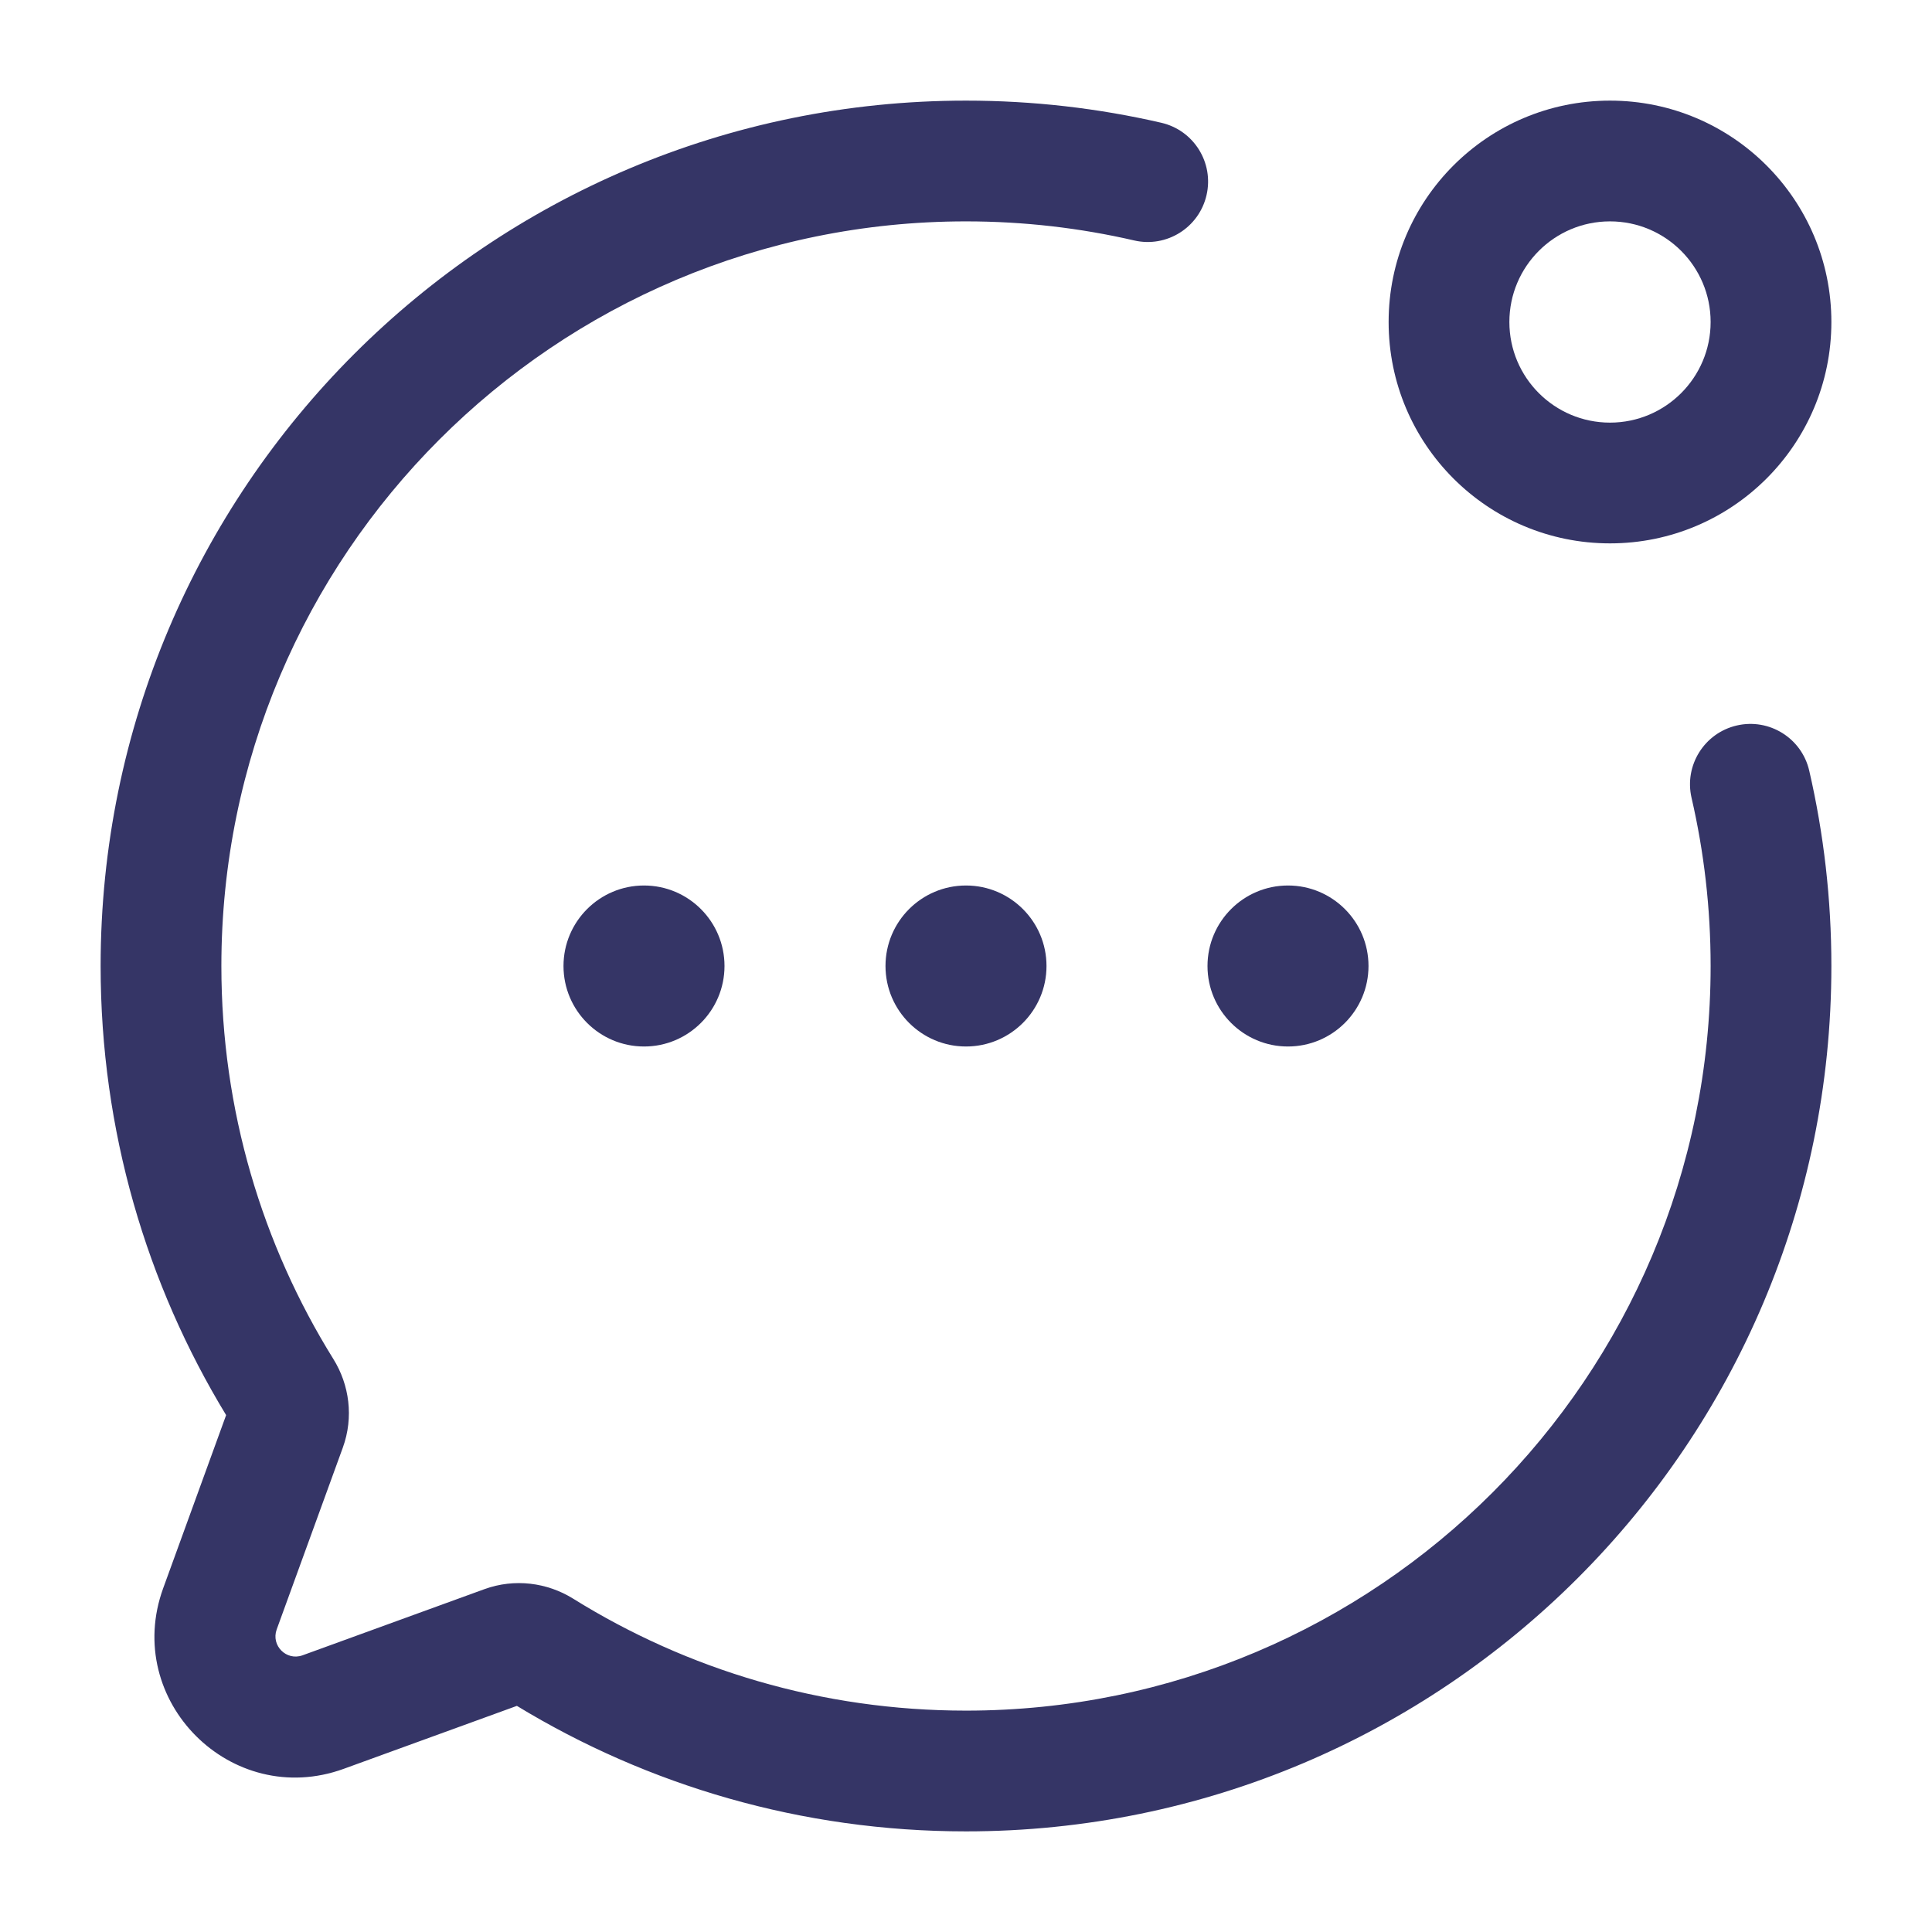 <svg width="24" height="24" viewBox="0 0 24 24" fill="none" xmlns="http://www.w3.org/2000/svg">
<path d="M12 2.75C6.891 2.75 2.75 6.891 2.75 12C2.75 13.793 3.26 15.465 4.141 16.882C4.341 17.203 4.395 17.607 4.259 17.982L3.437 20.242C3.365 20.442 3.558 20.635 3.758 20.563L6.018 19.741C6.393 19.605 6.797 19.659 7.118 19.858C8.535 20.74 10.207 21.25 12 21.25C17.109 21.25 21.25 17.109 21.25 12C21.25 11.281 21.168 10.582 21.013 9.911C20.92 9.508 21.172 9.105 21.576 9.012C21.979 8.919 22.382 9.17 22.475 9.574C22.655 10.354 22.75 11.166 22.75 12C22.75 17.937 17.937 22.75 12 22.75C9.958 22.75 8.048 22.18 6.421 21.191L4.27 21.973C2.874 22.48 1.52 21.126 2.027 19.73L2.809 17.579C1.82 15.952 1.25 14.042 1.25 12C1.25 6.063 6.063 1.25 12 1.25C12.834 1.25 13.646 1.345 14.426 1.525C14.83 1.618 15.081 2.021 14.988 2.424C14.895 2.828 14.492 3.08 14.089 2.987C13.418 2.832 12.719 2.75 12 2.75Z" fill="#353566"/>
<path fill-rule="evenodd" clip-rule="evenodd" d="M17.25 4C17.25 2.481 18.481 1.25 20 1.25C21.519 1.25 22.75 2.481 22.75 4C22.75 5.519 21.519 6.75 20 6.75C18.481 6.75 17.25 5.519 17.25 4ZM20 2.75C19.31 2.75 18.75 3.31 18.75 4C18.75 4.69 19.31 5.25 20 5.25C20.69 5.25 21.25 4.69 21.25 4C21.25 3.31 20.69 2.75 20 2.75Z" fill="#353566"/>
<path d="M12 11C11.448 11 11 11.448 11 12C11 12.552 11.448 13 12 13C12.552 13 13 12.552 13 12C13 11.448 12.552 11 12 11Z" fill="#353566"/>
<path d="M7 12C7 11.448 7.448 11 8 11C8.552 11 9 11.448 9 12C9 12.552 8.552 13 8 13C7.448 13 7 12.552 7 12Z" fill="#353566"/>
<path d="M16 11C15.448 11 15 11.448 15 12C15 12.552 15.448 13 16 13C16.552 13 17 12.552 17 12C17 11.448 16.552 11 16 11Z" fill="#353566"/>
</svg>
